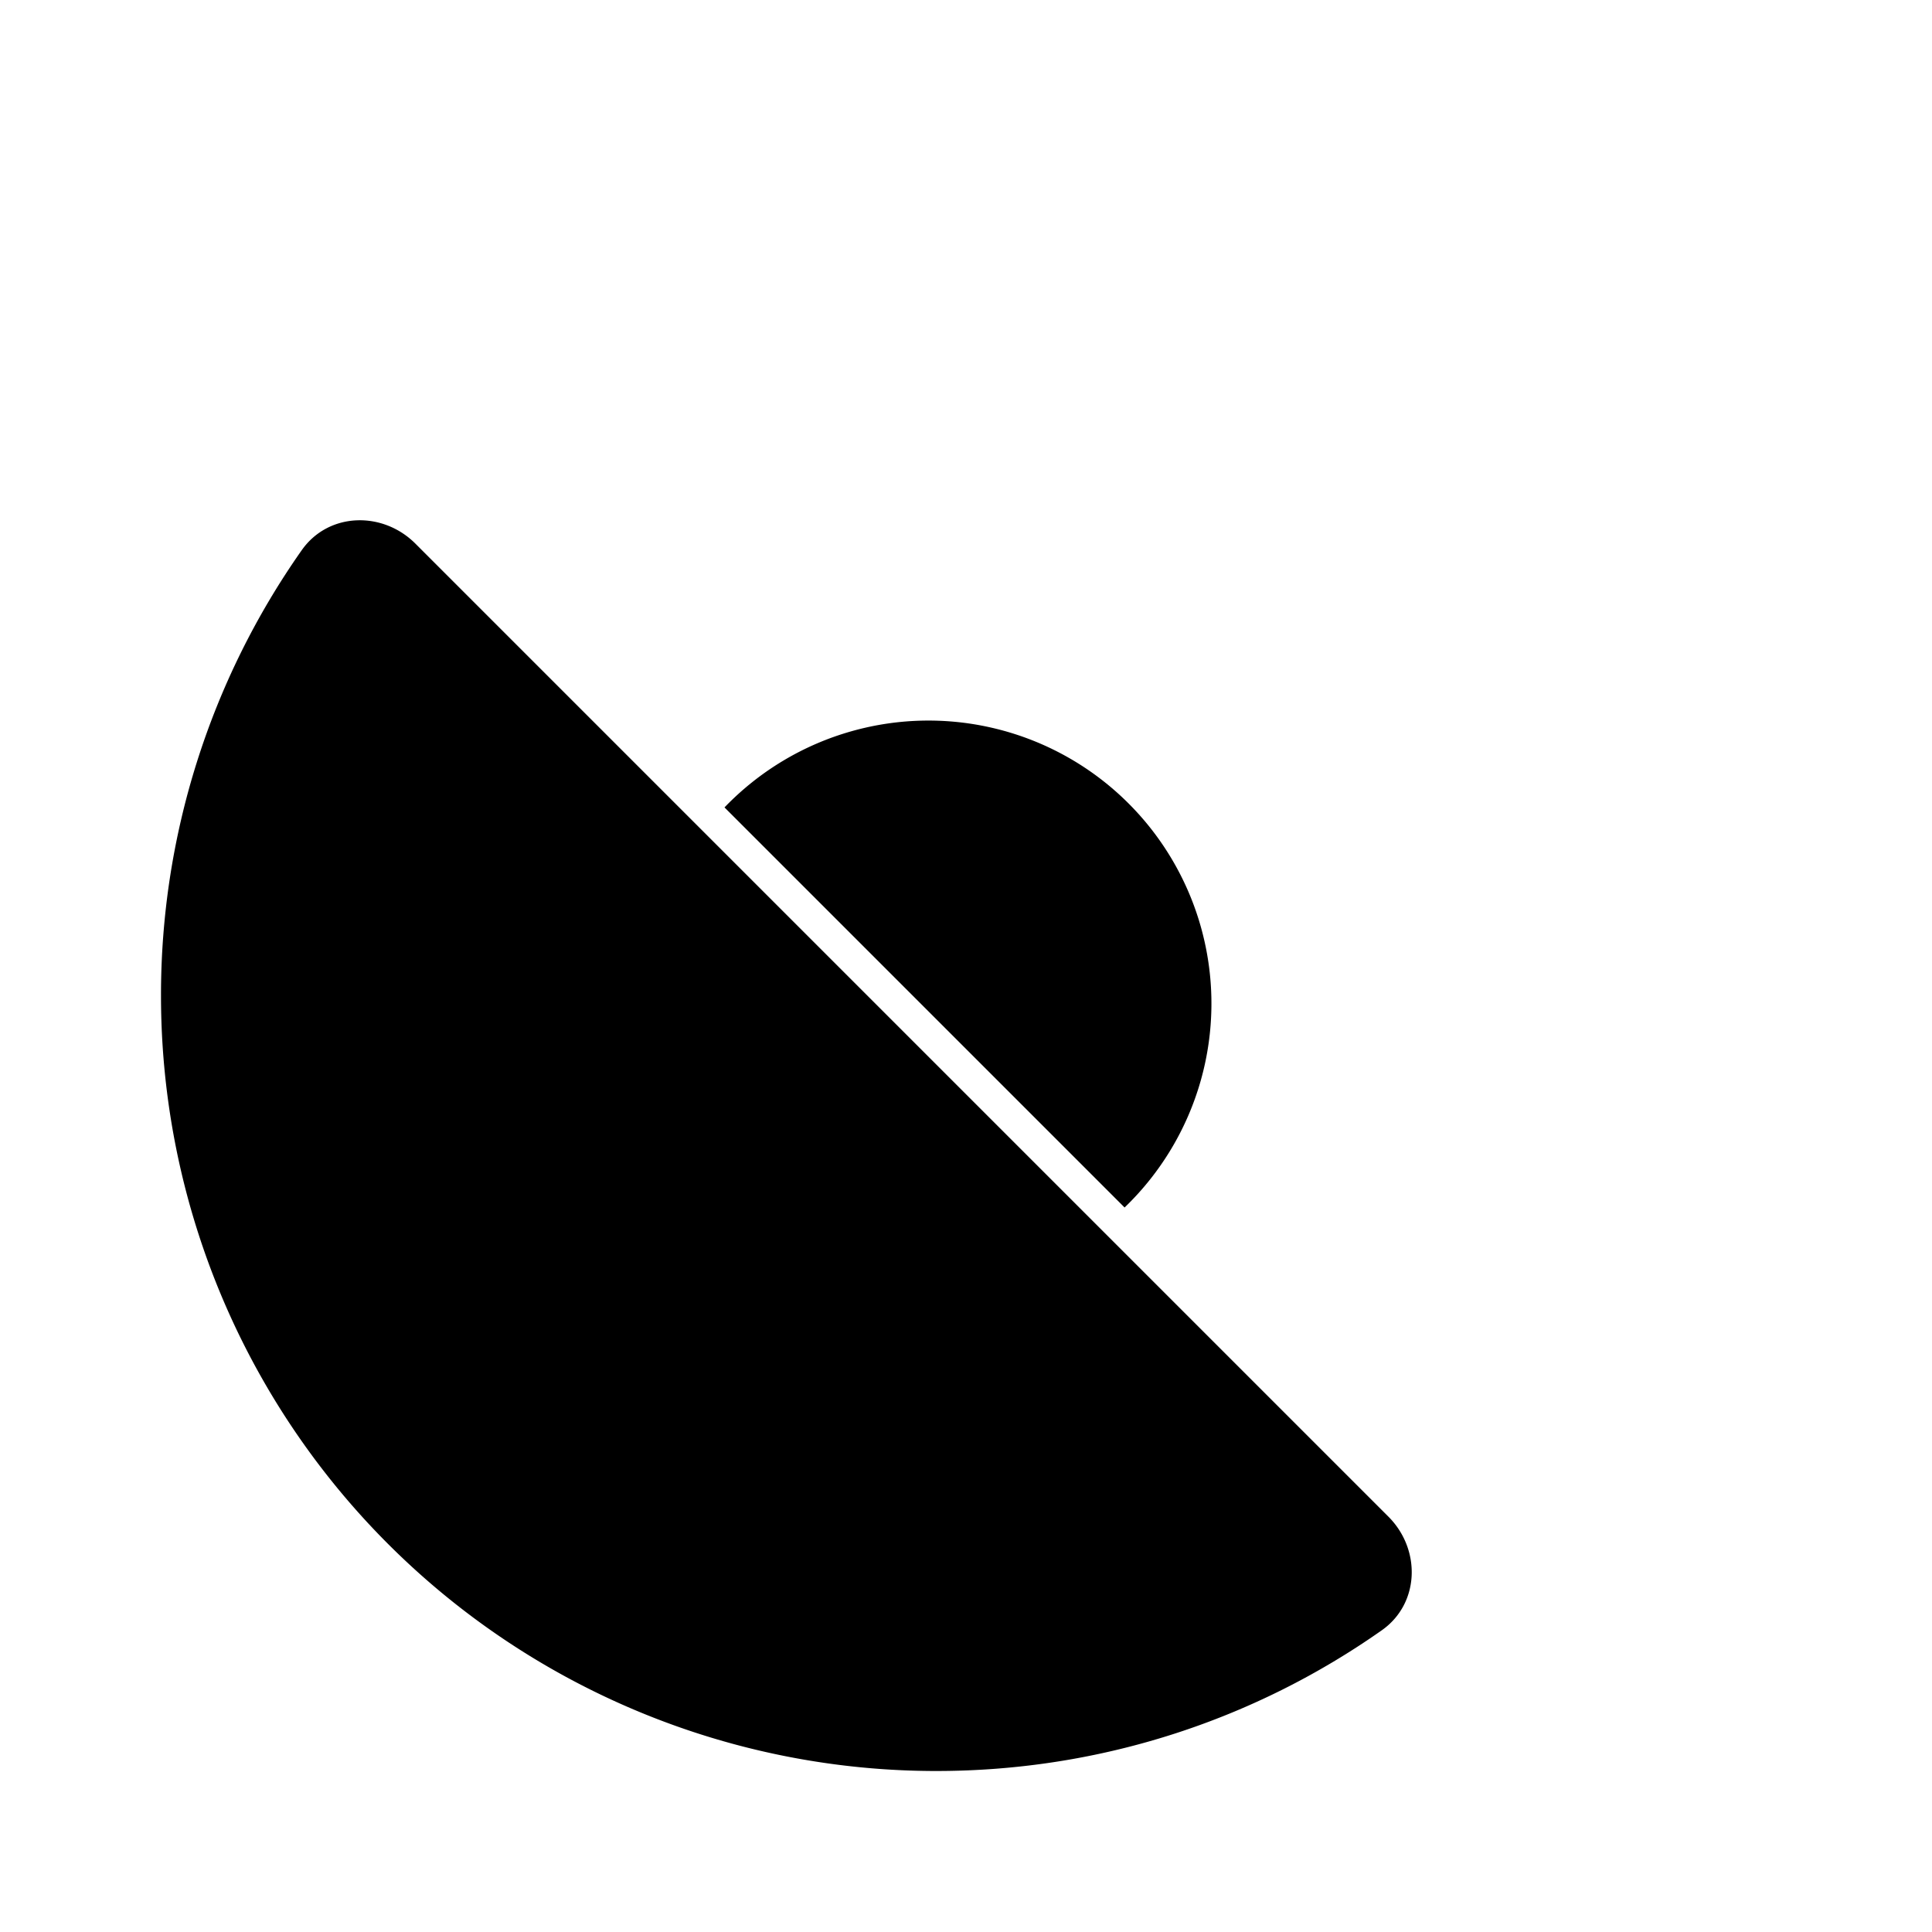 <svg xmlns="http://www.w3.org/2000/svg" viewBox="0 0 24 24"><path d="m22 8-3-3m0 0-3-3m3 3-3 3m3-3 3-3M9 10.03A3.515 3.515 0 1 1 13.97 15M2 12.37A9.63 9.63 0 0 0 11.63 22c2.06 0 3.97-.647 5.535-1.748.472-.332.49-1.004.082-1.412L5.16 6.753c-.408-.408-1.08-.39-1.412.082A9.6 9.6 0 0 0 2 12.37"/></svg>